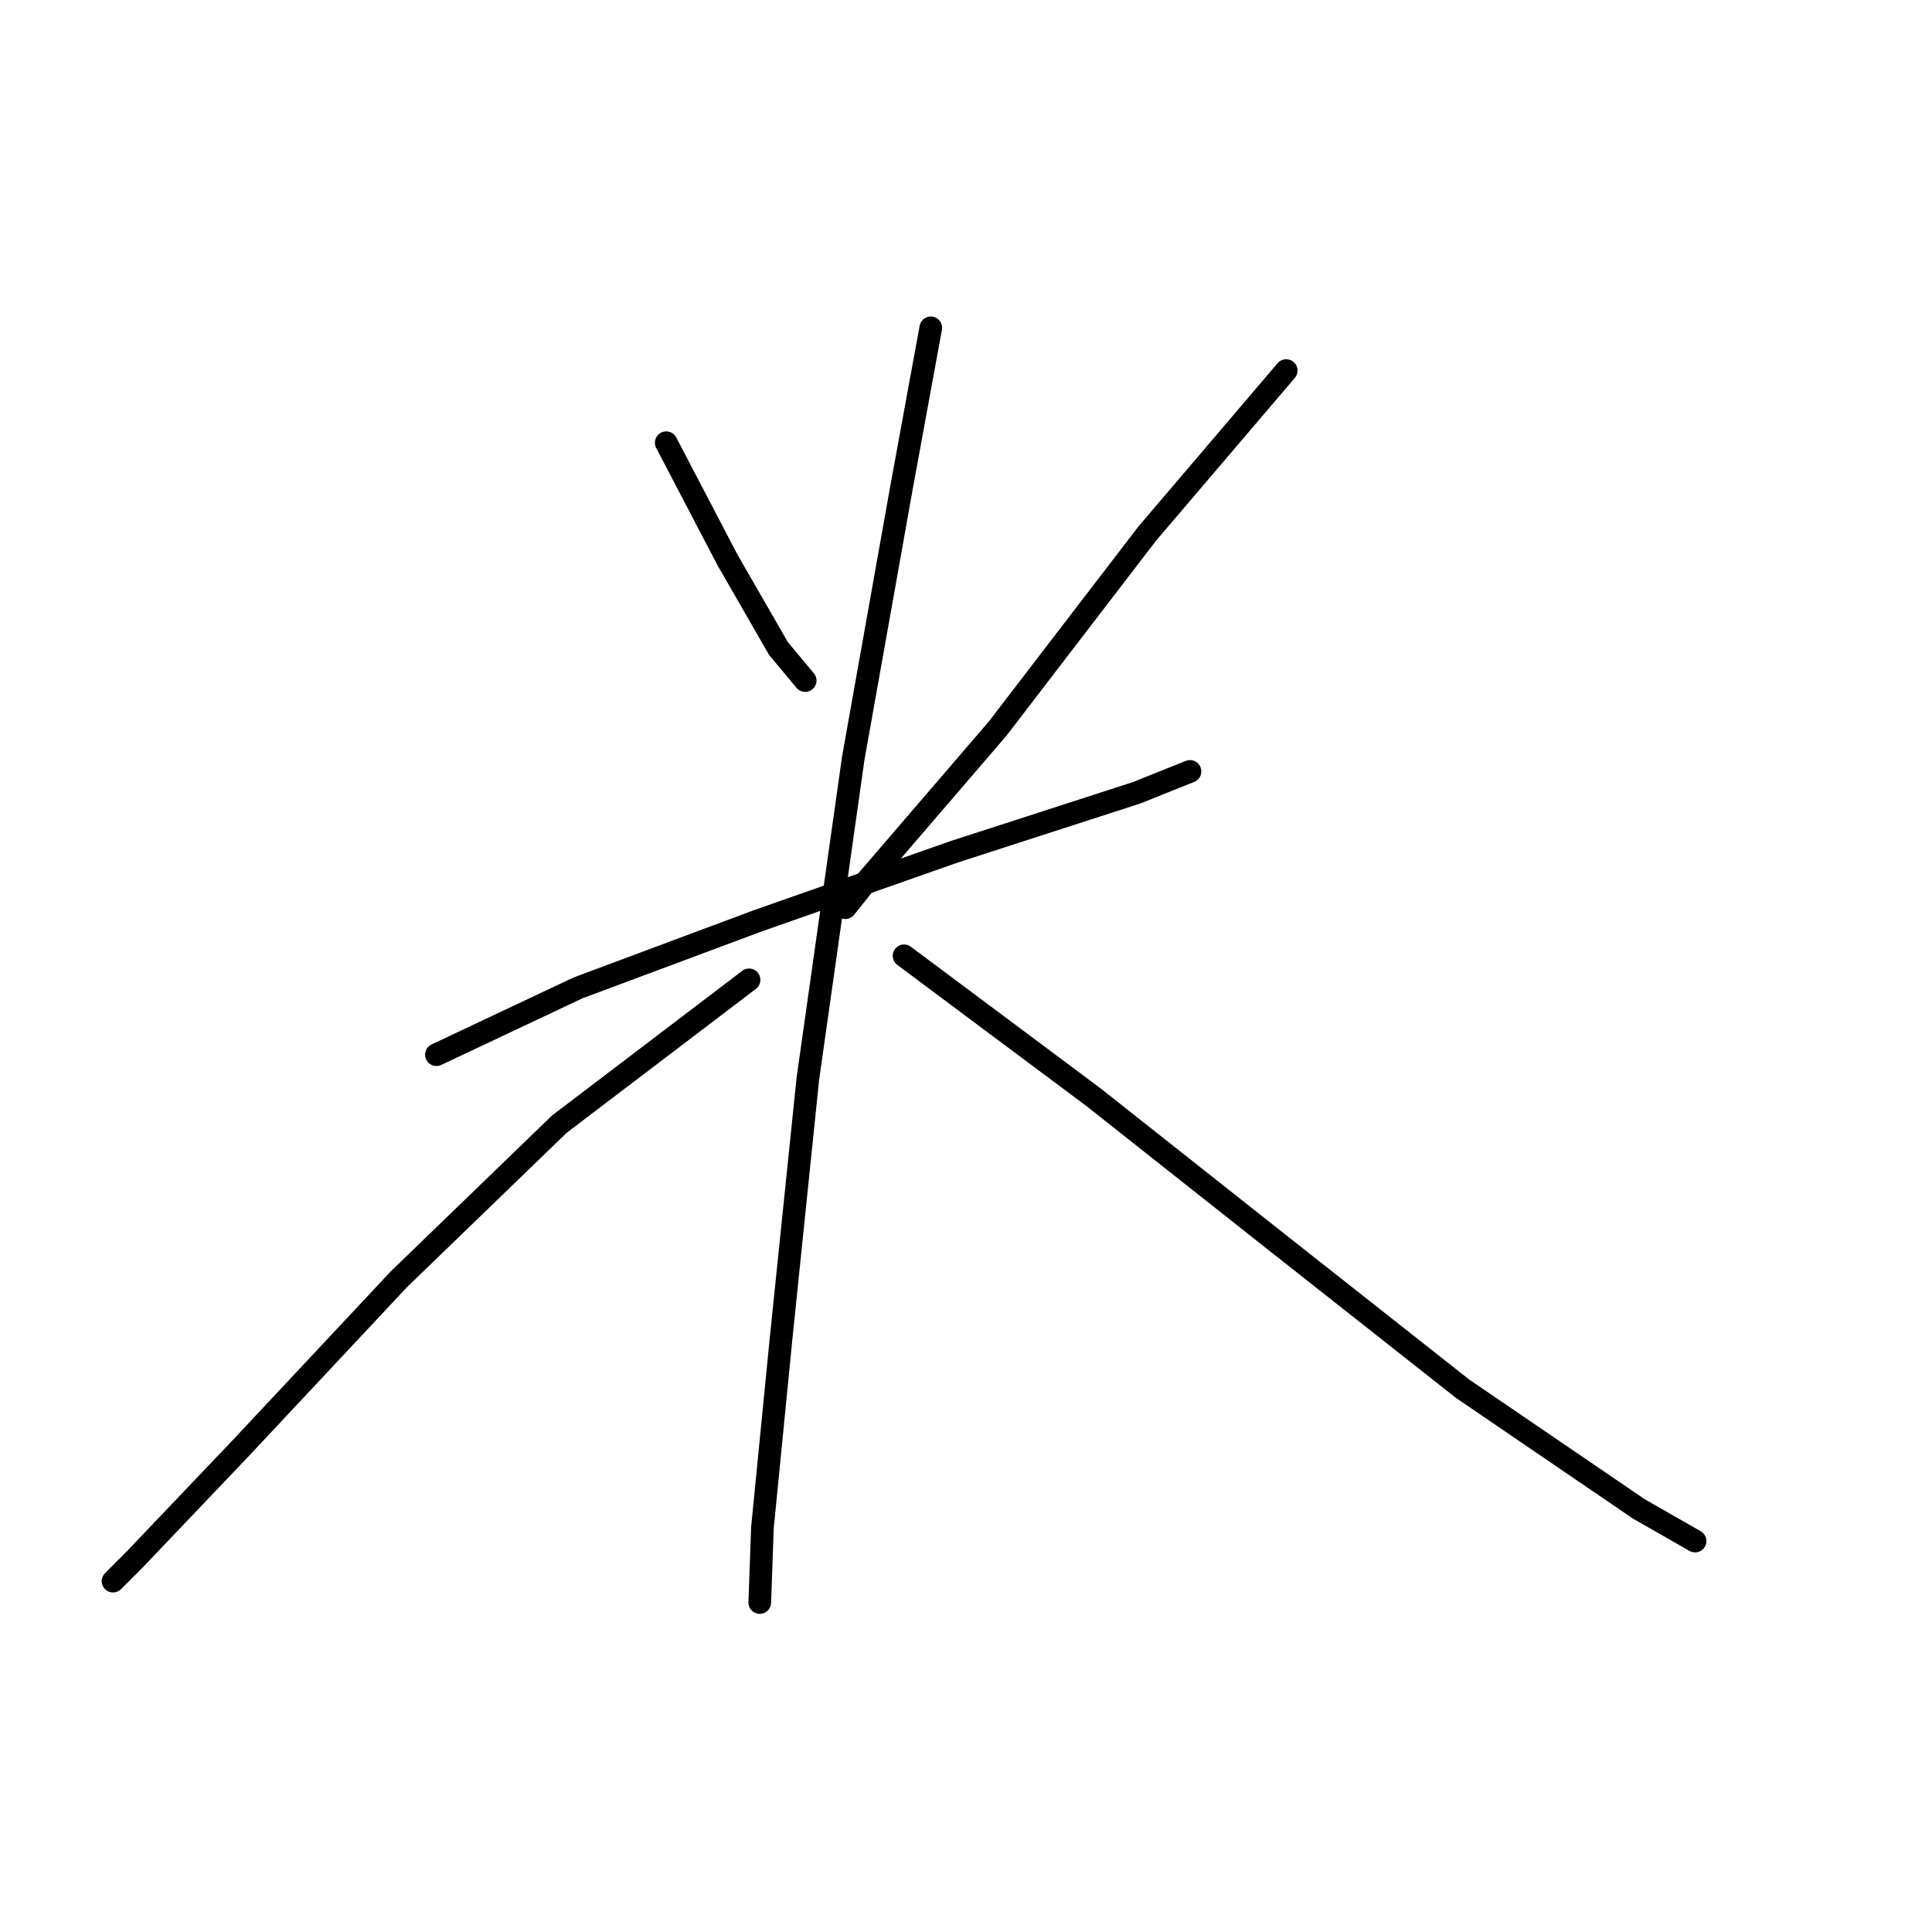 <?xml version="1.0" standalone="no"?>
    <svg width="256" height="256" xmlns="http://www.w3.org/2000/svg" version="1.1">
    <polyline stroke="black" stroke-width="3" stroke-linecap="round" fill="transparent" stroke-linejoin="round" points="88.278 58.663 96.422 74.243 103.15 85.929 106.691 90.178 106.691 90.178 " />
        <polyline stroke="black" stroke-width="3" stroke-linecap="round" fill="transparent" stroke-linejoin="round" points="170.429 49.102 152.016 70.702 132.186 96.552 114.835 116.735 112.003 120.276 112.003 120.276 " />
        <polyline stroke="black" stroke-width="3" stroke-linecap="round" fill="transparent" stroke-linejoin="round" points="57.825 139.752 76.593 130.899 100.317 122.047 126.521 112.84 150.599 105.05 157.681 102.217 157.681 102.217 " />
        <polyline stroke="black" stroke-width="3" stroke-linecap="round" fill="transparent" stroke-linejoin="round" points="123.334 43.437 119.439 64.683 113.065 100.447 107.045 142.939 103.504 177.286 101.026 202.427 100.671 212.342 100.671 212.342 " />
        <polyline stroke="black" stroke-width="3" stroke-linecap="round" fill="transparent" stroke-linejoin="round" points="99.255 129.837 74.114 148.958 52.868 169.496 31.976 191.804 17.812 206.677 14.979 209.509 14.979 209.509 " />
        <polyline stroke="black" stroke-width="3" stroke-linecap="round" fill="transparent" stroke-linejoin="round" points="119.793 126.65 144.934 145.417 168.659 164.185 193.8 184.014 217.17 199.949 224.606 204.198 224.606 204.198 " />
        </svg>